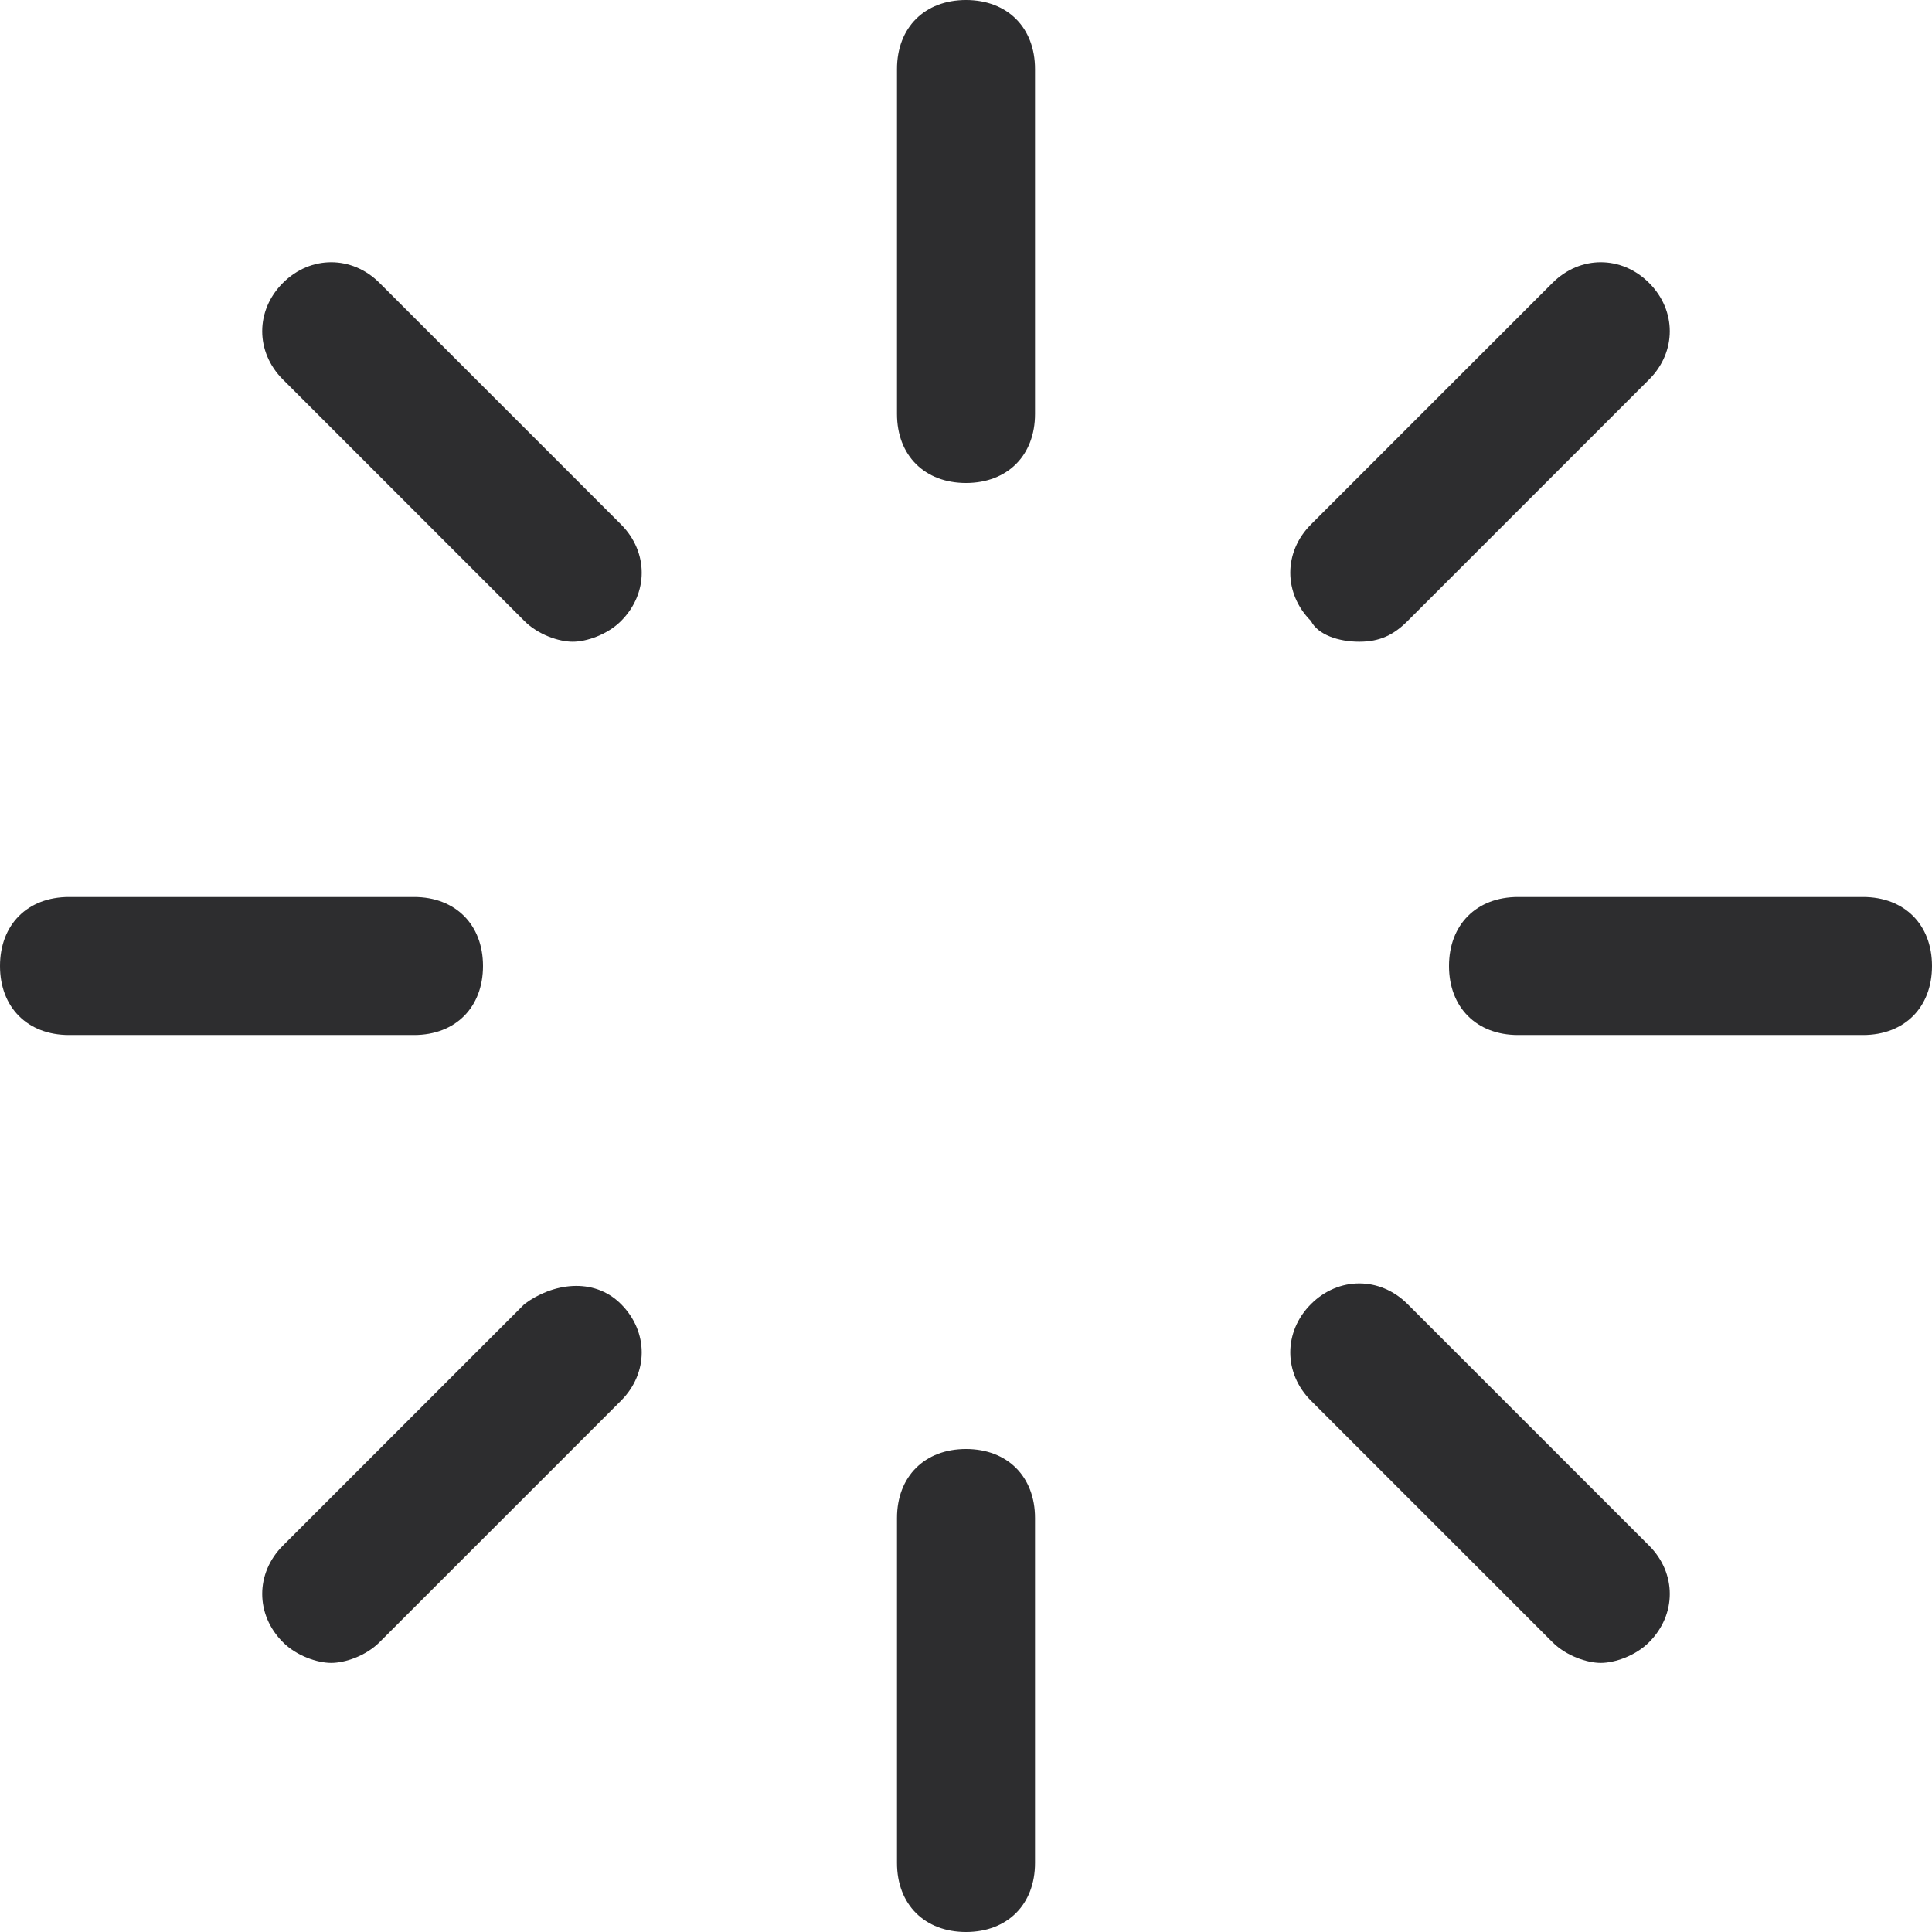 <svg width="32" height="32" viewBox="0 0 32 32" fill="none" xmlns="http://www.w3.org/2000/svg">
<path d="M16 0C15.314 0 14.857 0.457 14.857 1.143V6.857C14.857 7.543 15.314 8 16 8C16.686 8 17.143 7.543 17.143 6.857V1.143C17.143 0.457 16.686 0 16 0Z" fill="#2D2D2F"/>
<path d="M6.286 4.686C5.829 4.229 5.143 4.229 4.686 4.686C4.229 5.143 4.229 5.829 4.686 6.286L8.686 10.286C8.914 10.514 9.257 10.629 9.486 10.629C9.714 10.629 10.057 10.514 10.286 10.286C10.743 9.829 10.743 9.143 10.286 8.686L6.286 4.686Z" fill="#2D2D2F"/>
<path d="M8 16C8 15.314 7.543 14.857 6.857 14.857H1.143C0.457 14.857 0 15.314 0 16C0 16.686 0.457 17.143 1.143 17.143H6.857C7.543 17.143 8 16.686 8 16Z" fill="#2D2D2F"/>
<path d="M8.686 21.6L4.686 25.6C4.229 26.057 4.229 26.743 4.686 27.2C4.914 27.429 5.257 27.543 5.486 27.543C5.714 27.543 6.057 27.429 6.286 27.2L10.286 23.2C10.743 22.743 10.743 22.057 10.286 21.6C9.829 21.143 9.143 21.257 8.686 21.6Z" fill="#2D2D2F"/>
<path d="M16 24C15.314 24 14.857 24.457 14.857 25.143V30.857C14.857 31.543 15.314 32 16 32C16.686 32 17.143 31.543 17.143 30.857V25.143C17.143 24.457 16.686 24 16 24Z" fill="#2D2D2F"/>
<path d="M23.314 21.6C22.857 21.143 22.171 21.143 21.714 21.6C21.257 22.057 21.257 22.743 21.714 23.2L25.714 27.2C25.943 27.428 26.286 27.543 26.514 27.543C26.743 27.543 27.086 27.428 27.314 27.2C27.771 26.743 27.771 26.057 27.314 25.6L23.314 21.6Z" fill="#2D2D2F"/>
<path d="M30.857 14.857H25.143C24.457 14.857 24 15.314 24 16C24 16.686 24.457 17.143 25.143 17.143H30.857C31.543 17.143 32 16.686 32 16C32 15.314 31.543 14.857 30.857 14.857Z" fill="#2D2D2F"/>
<path d="M22.514 10.629C22.857 10.629 23.086 10.514 23.314 10.286L27.314 6.286C27.771 5.829 27.771 5.143 27.314 4.686C26.857 4.229 26.171 4.229 25.714 4.686L21.714 8.686C21.257 9.143 21.257 9.829 21.714 10.286C21.829 10.514 22.171 10.629 22.514 10.629Z" fill="#2D2D2F"/>
</svg>
